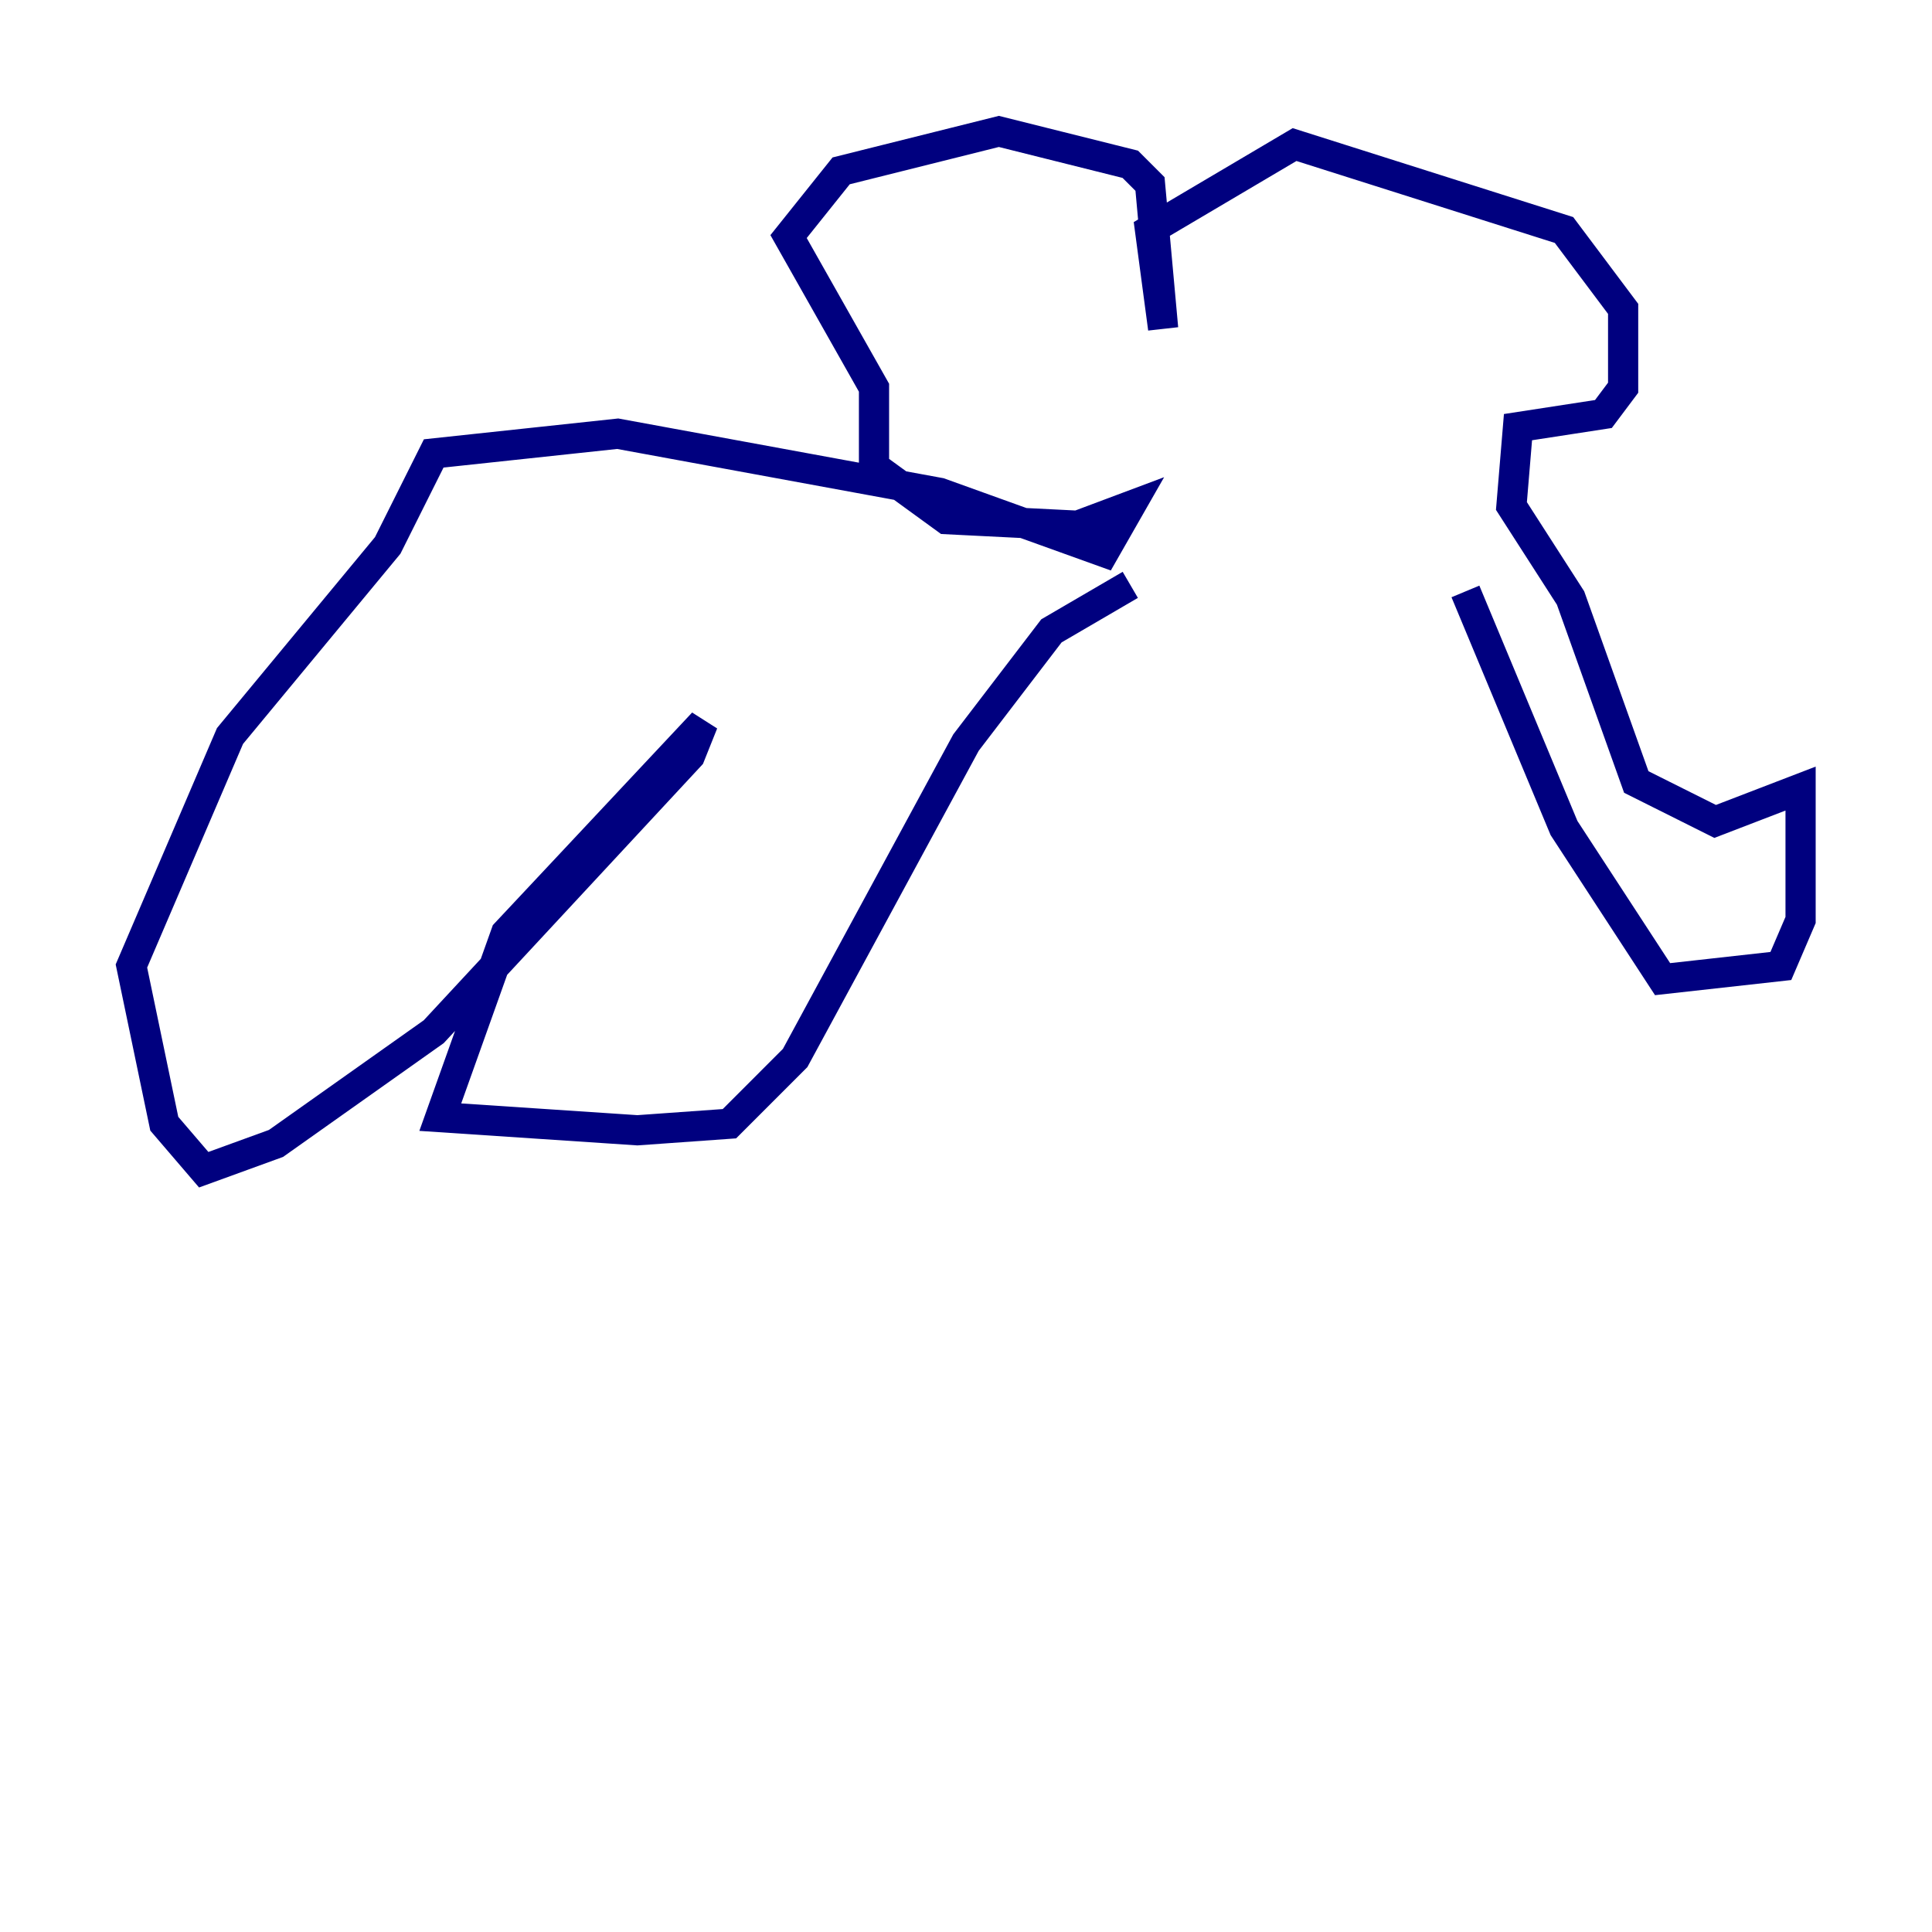 <?xml version="1.0" encoding="utf-8" ?>
<svg baseProfile="tiny" height="128" version="1.2" viewBox="0,0,128,128" width="128" xmlns="http://www.w3.org/2000/svg" xmlns:ev="http://www.w3.org/2001/xml-events" xmlns:xlink="http://www.w3.org/1999/xlink"><defs /><polyline fill="none" points="97.088,39.184 103.619,54.857 110.15,64.871 117.986,64.0 119.293,60.952 119.293,52.245 113.633,54.422 108.408,51.809 104.054,39.619 100.136,33.524 100.571,28.299 106.231,27.429 107.537,25.687 107.537,20.463 103.619,15.238 85.769,9.578 76.191,15.238 77.061,21.769 76.191,12.191 74.884,10.884 66.177,8.707 55.728,11.32 52.245,15.674 57.905,25.687 57.905,30.912 62.694,34.395 71.401,34.83 74.884,33.524 73.143,36.571 62.258,32.653 40.925,28.735 28.735,30.041 25.687,36.136 15.238,48.762 8.707,64.0 10.884,74.449 13.497,77.497 18.286,75.755 28.735,68.354 45.714,50.068 46.585,47.891 33.524,61.823 29.17,74.014 42.231,74.884 48.327,74.449 52.68,70.095 64.0,49.197 69.66,41.796 74.884,38.748" stroke="#00007f" stroke-width="2" /></svg>
